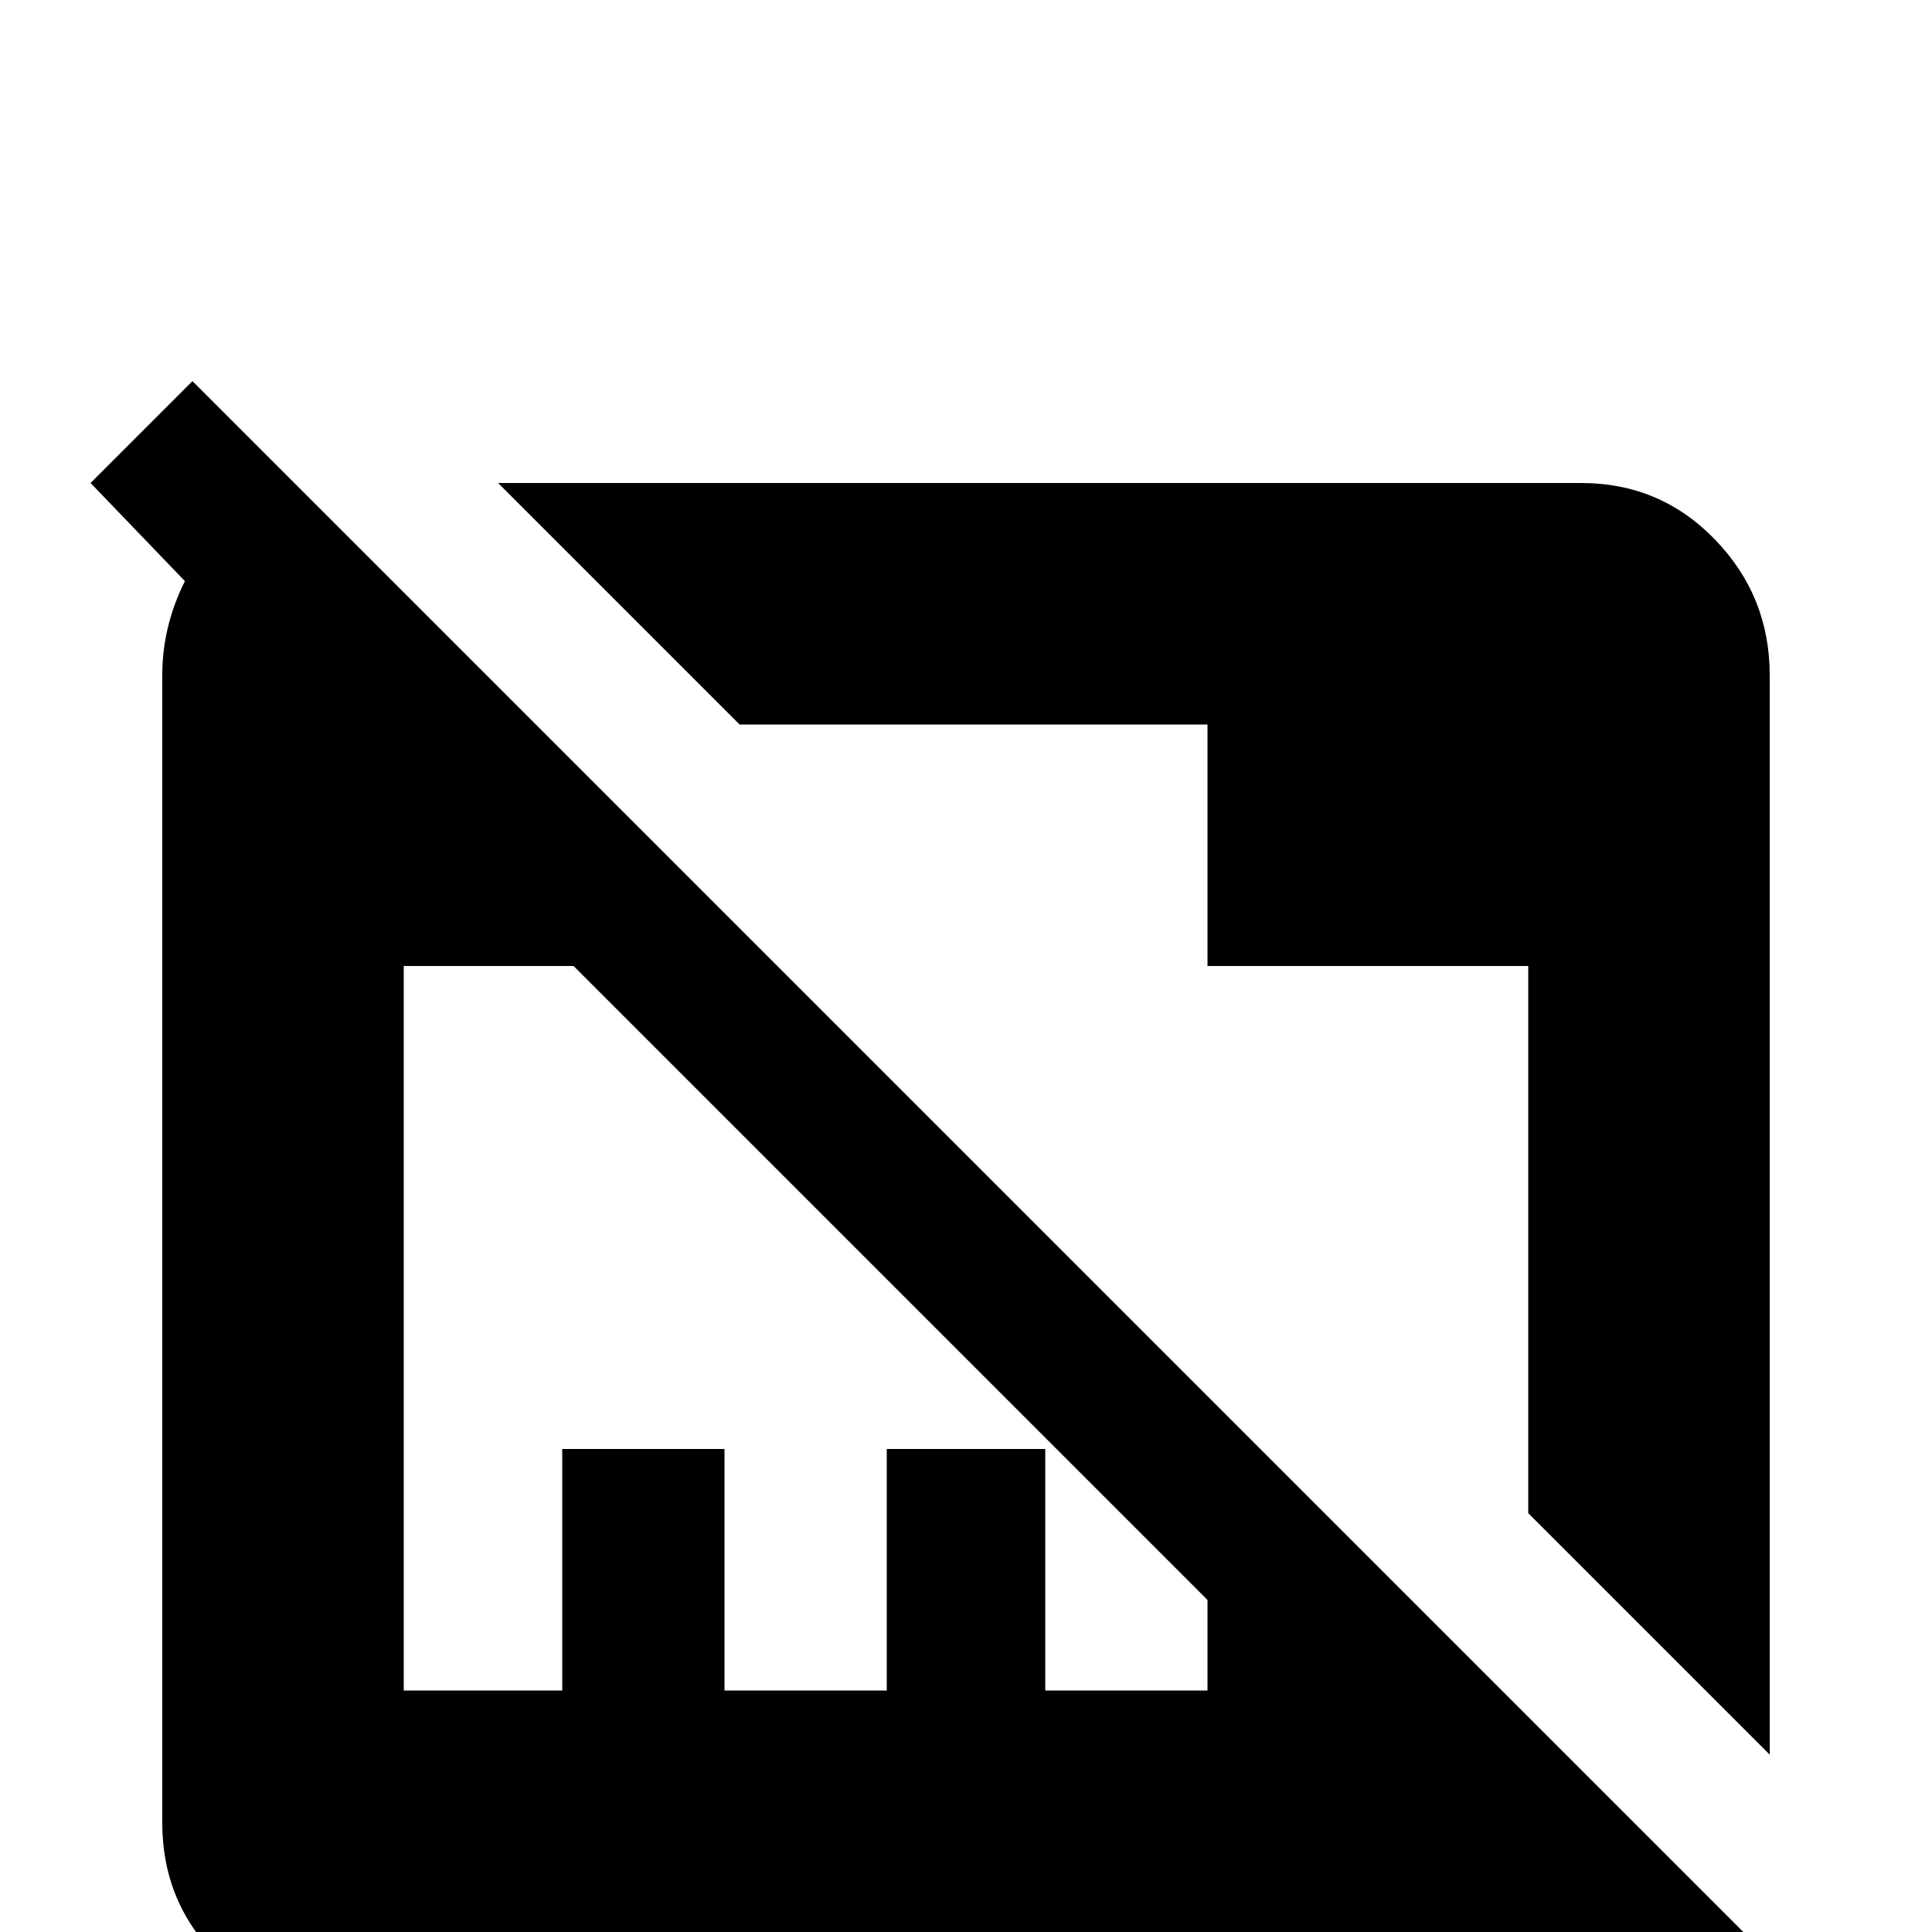 <svg xmlns="http://www.w3.org/2000/svg" viewBox="0 -512 512 512">
	<path fill="#000000" d="M51 -411L24 -384L49 -358Q43 -346 43 -333V-29Q43 -8 57.5 6.5Q72 21 93 21H419Q425 21 428 20L445 37L472 10ZM320 -64H277V-128H235V-64H192V-128H149V-64H107V-256H152L320 -88ZM196 -320L132 -384H419Q440 -384 454.5 -369Q469 -354 469 -333V-47L405 -111V-256H320V-320Z"/>
</svg>